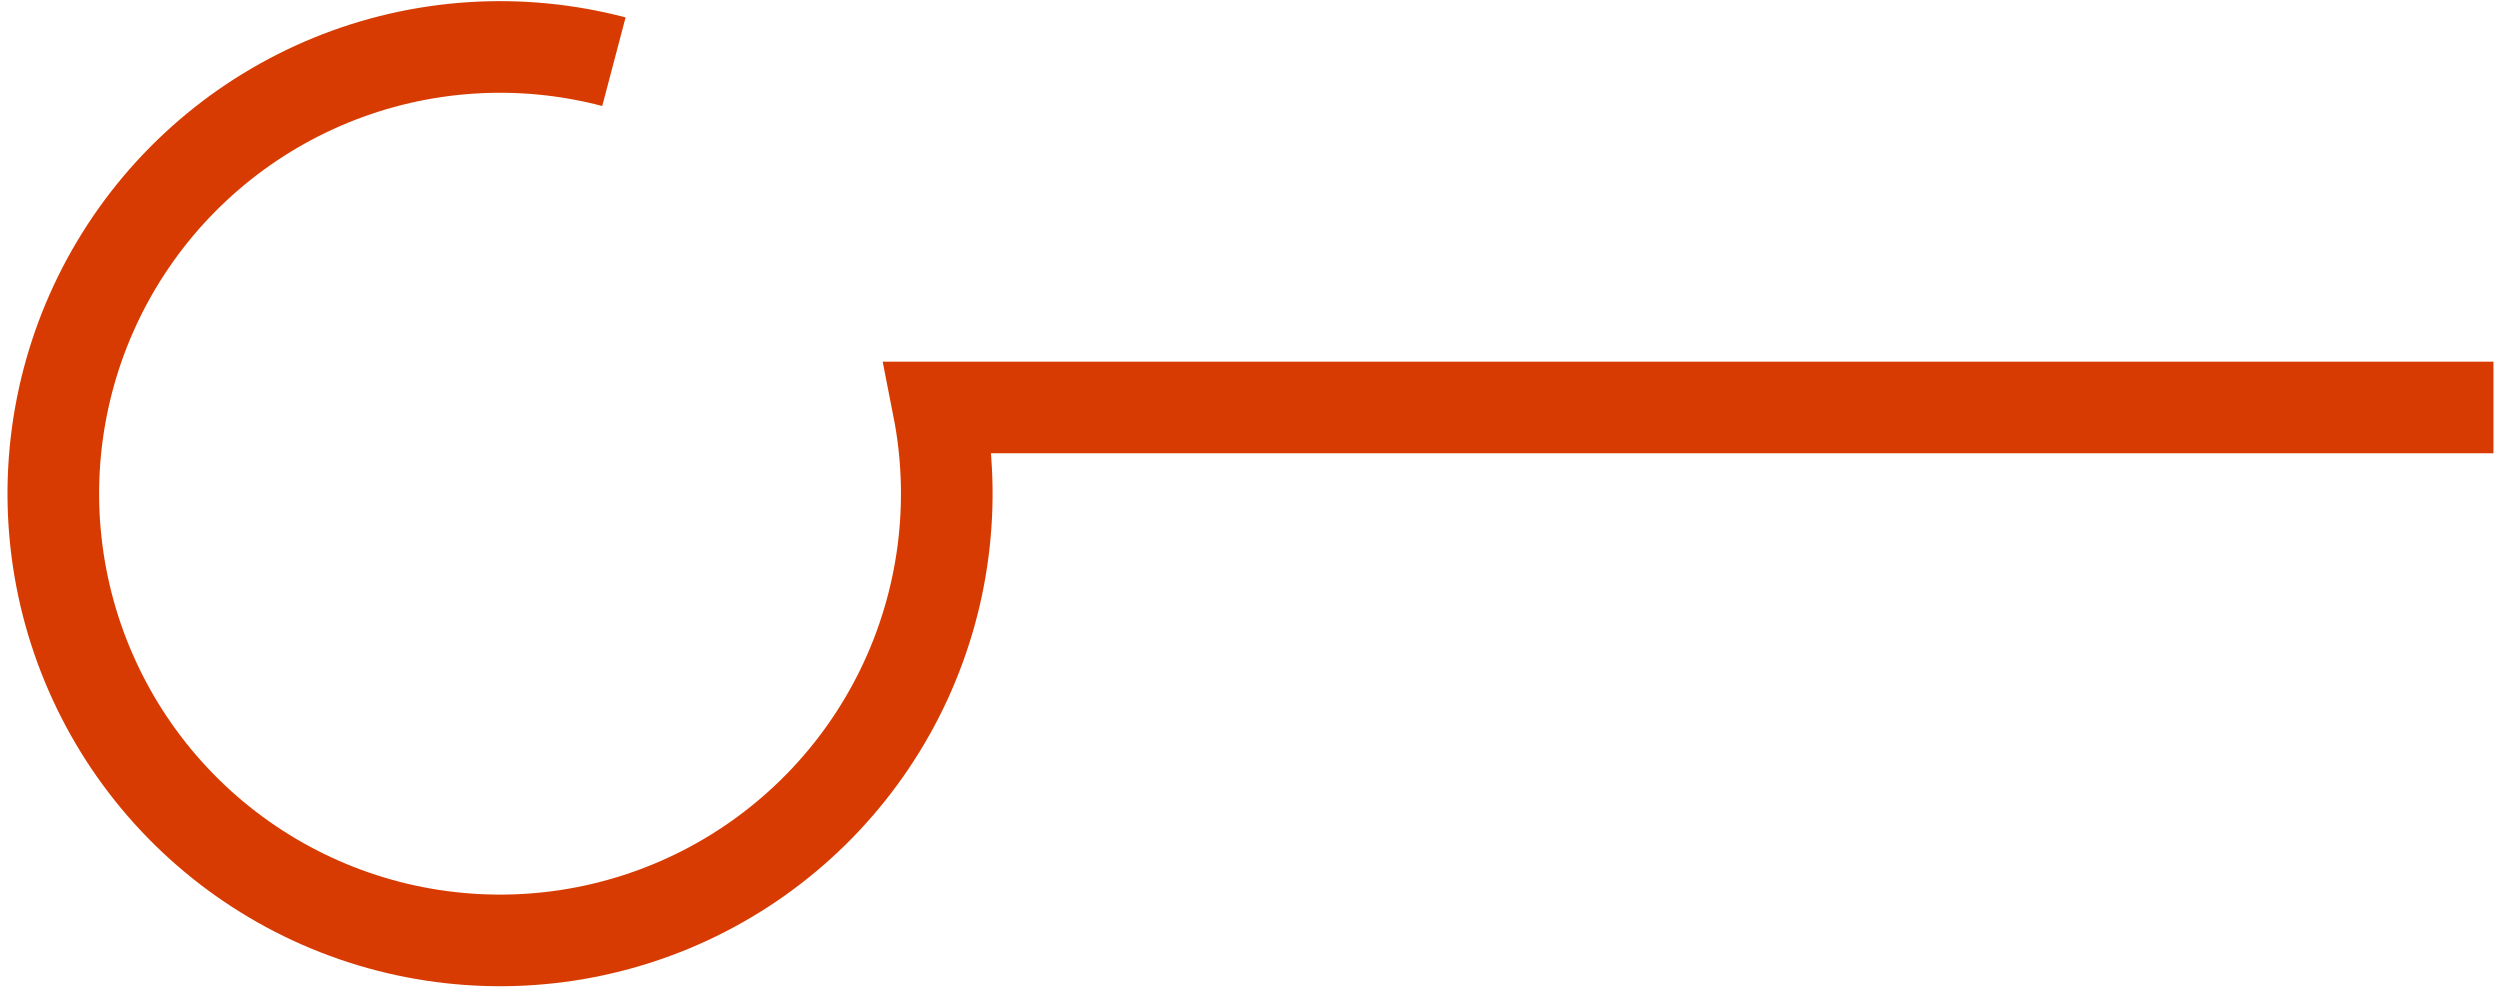<svg width="191" height="76" viewBox="0 0 191 76" fill="none" xmlns="http://www.w3.org/2000/svg">
<path d="M46.903 4.715C39.739 2.827 32.156 3.32 25.297 6.122C18.439 8.924 12.678 13.881 8.885 20.245C5.092 26.609 3.473 34.034 4.272 41.4C5.072 48.765 8.246 55.67 13.315 61.072C18.385 66.475 25.075 70.081 32.374 71.346C39.674 72.612 47.187 71.467 53.779 68.086C60.371 64.705 65.684 59.271 68.916 52.604C72.147 45.938 73.122 38.4 71.692 31.131L190.5 31.131" stroke="#D83B01" stroke-width="7"/>
</svg>
